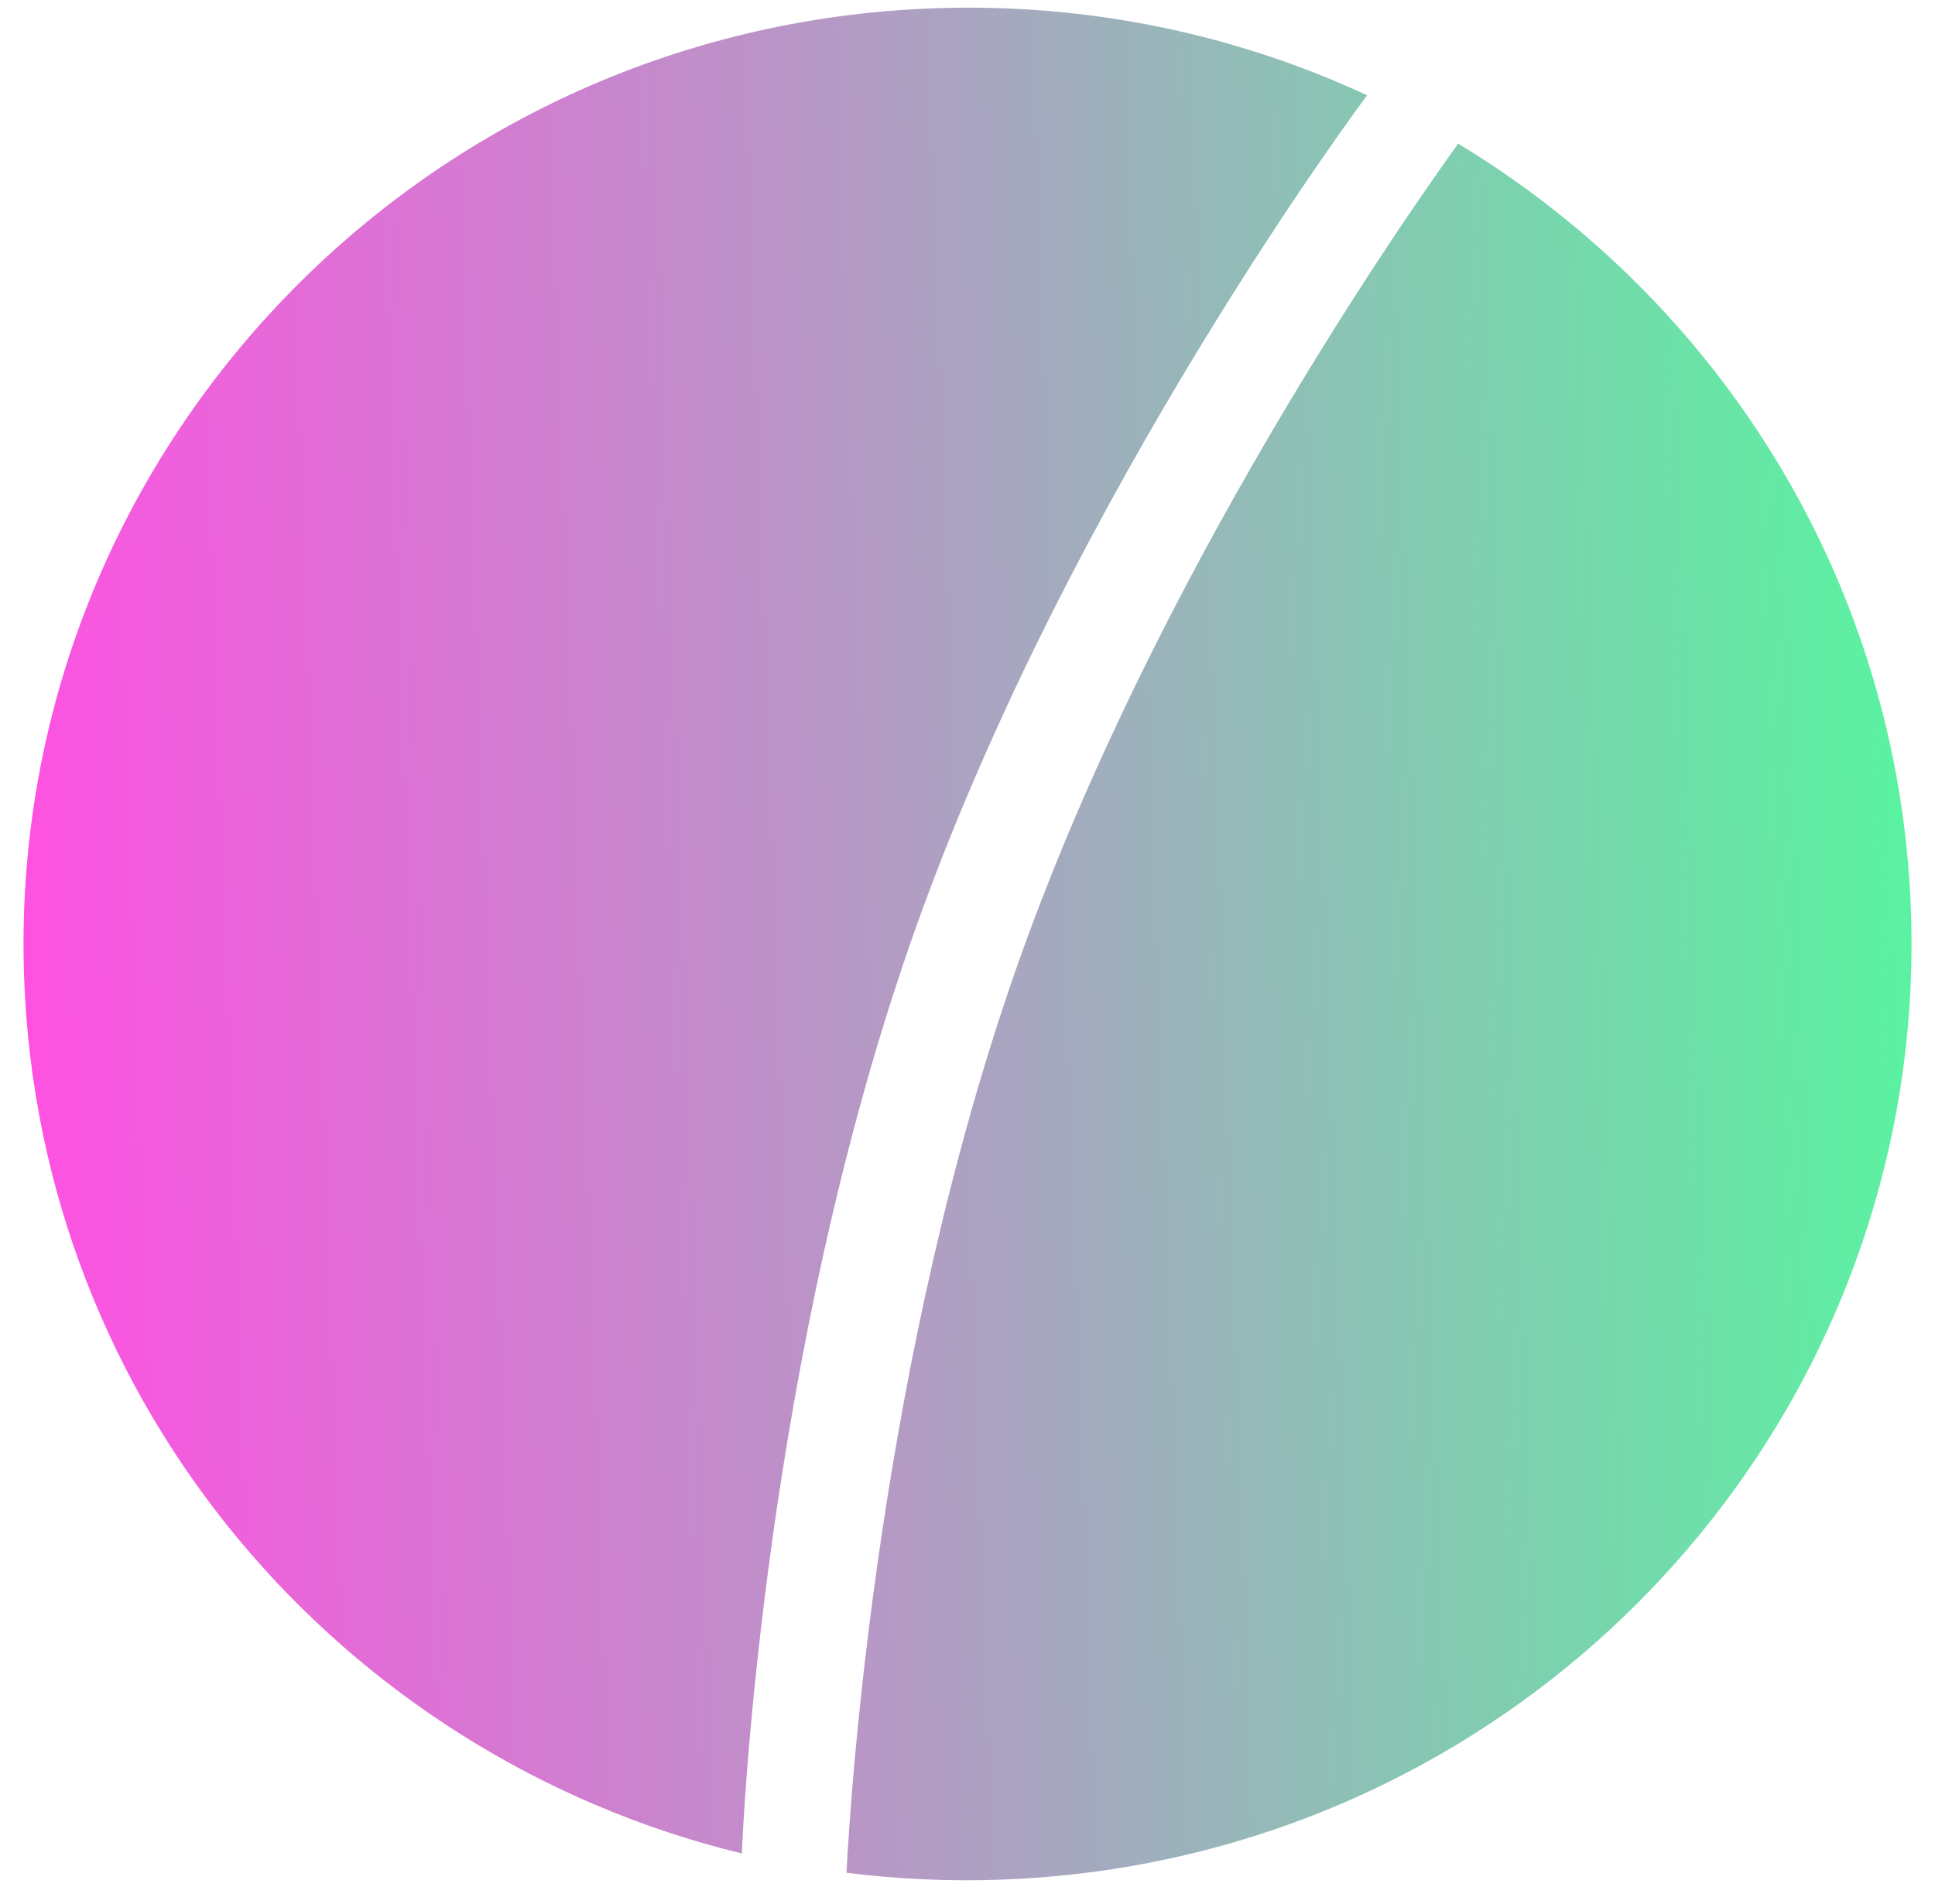 <svg width="62" height="61" viewBox="0 0 62 61" fill="none" xmlns="http://www.w3.org/2000/svg">
<path fill-rule="evenodd" clip-rule="evenodd" d="M27.123 60.006C28.732 60.209 30.378 60.287 32.051 60.228C48.746 59.643 61.809 45.745 61.229 29.187C60.861 18.709 55.119 9.676 46.72 4.603C44.833 7.226 37.032 18.456 32.668 30.734C28.145 43.459 27.251 57.494 27.123 60.006ZM23.77 59.389C10.957 56.275 1.253 45.031 0.772 31.306C0.191 14.748 13.255 0.85 29.949 0.265C34.901 0.091 39.615 1.108 43.813 3.056L43.804 3.054C43.804 3.054 34.342 15.663 29.332 29.759C24.466 43.452 23.804 58.539 23.77 59.389Z" fill="url(#paint0_linear_1650_900)"/>
<defs>
<linearGradient id="paint0_linear_1650_900" x1="60.178" y1="-0.795" x2="-0.279" y2="1.324" gradientUnits="userSpaceOnUse">
<stop stop-color="#5AF3A1"/>
<stop offset="1" stop-color="#FE51E2"/>
</linearGradient>
</defs>
</svg>
